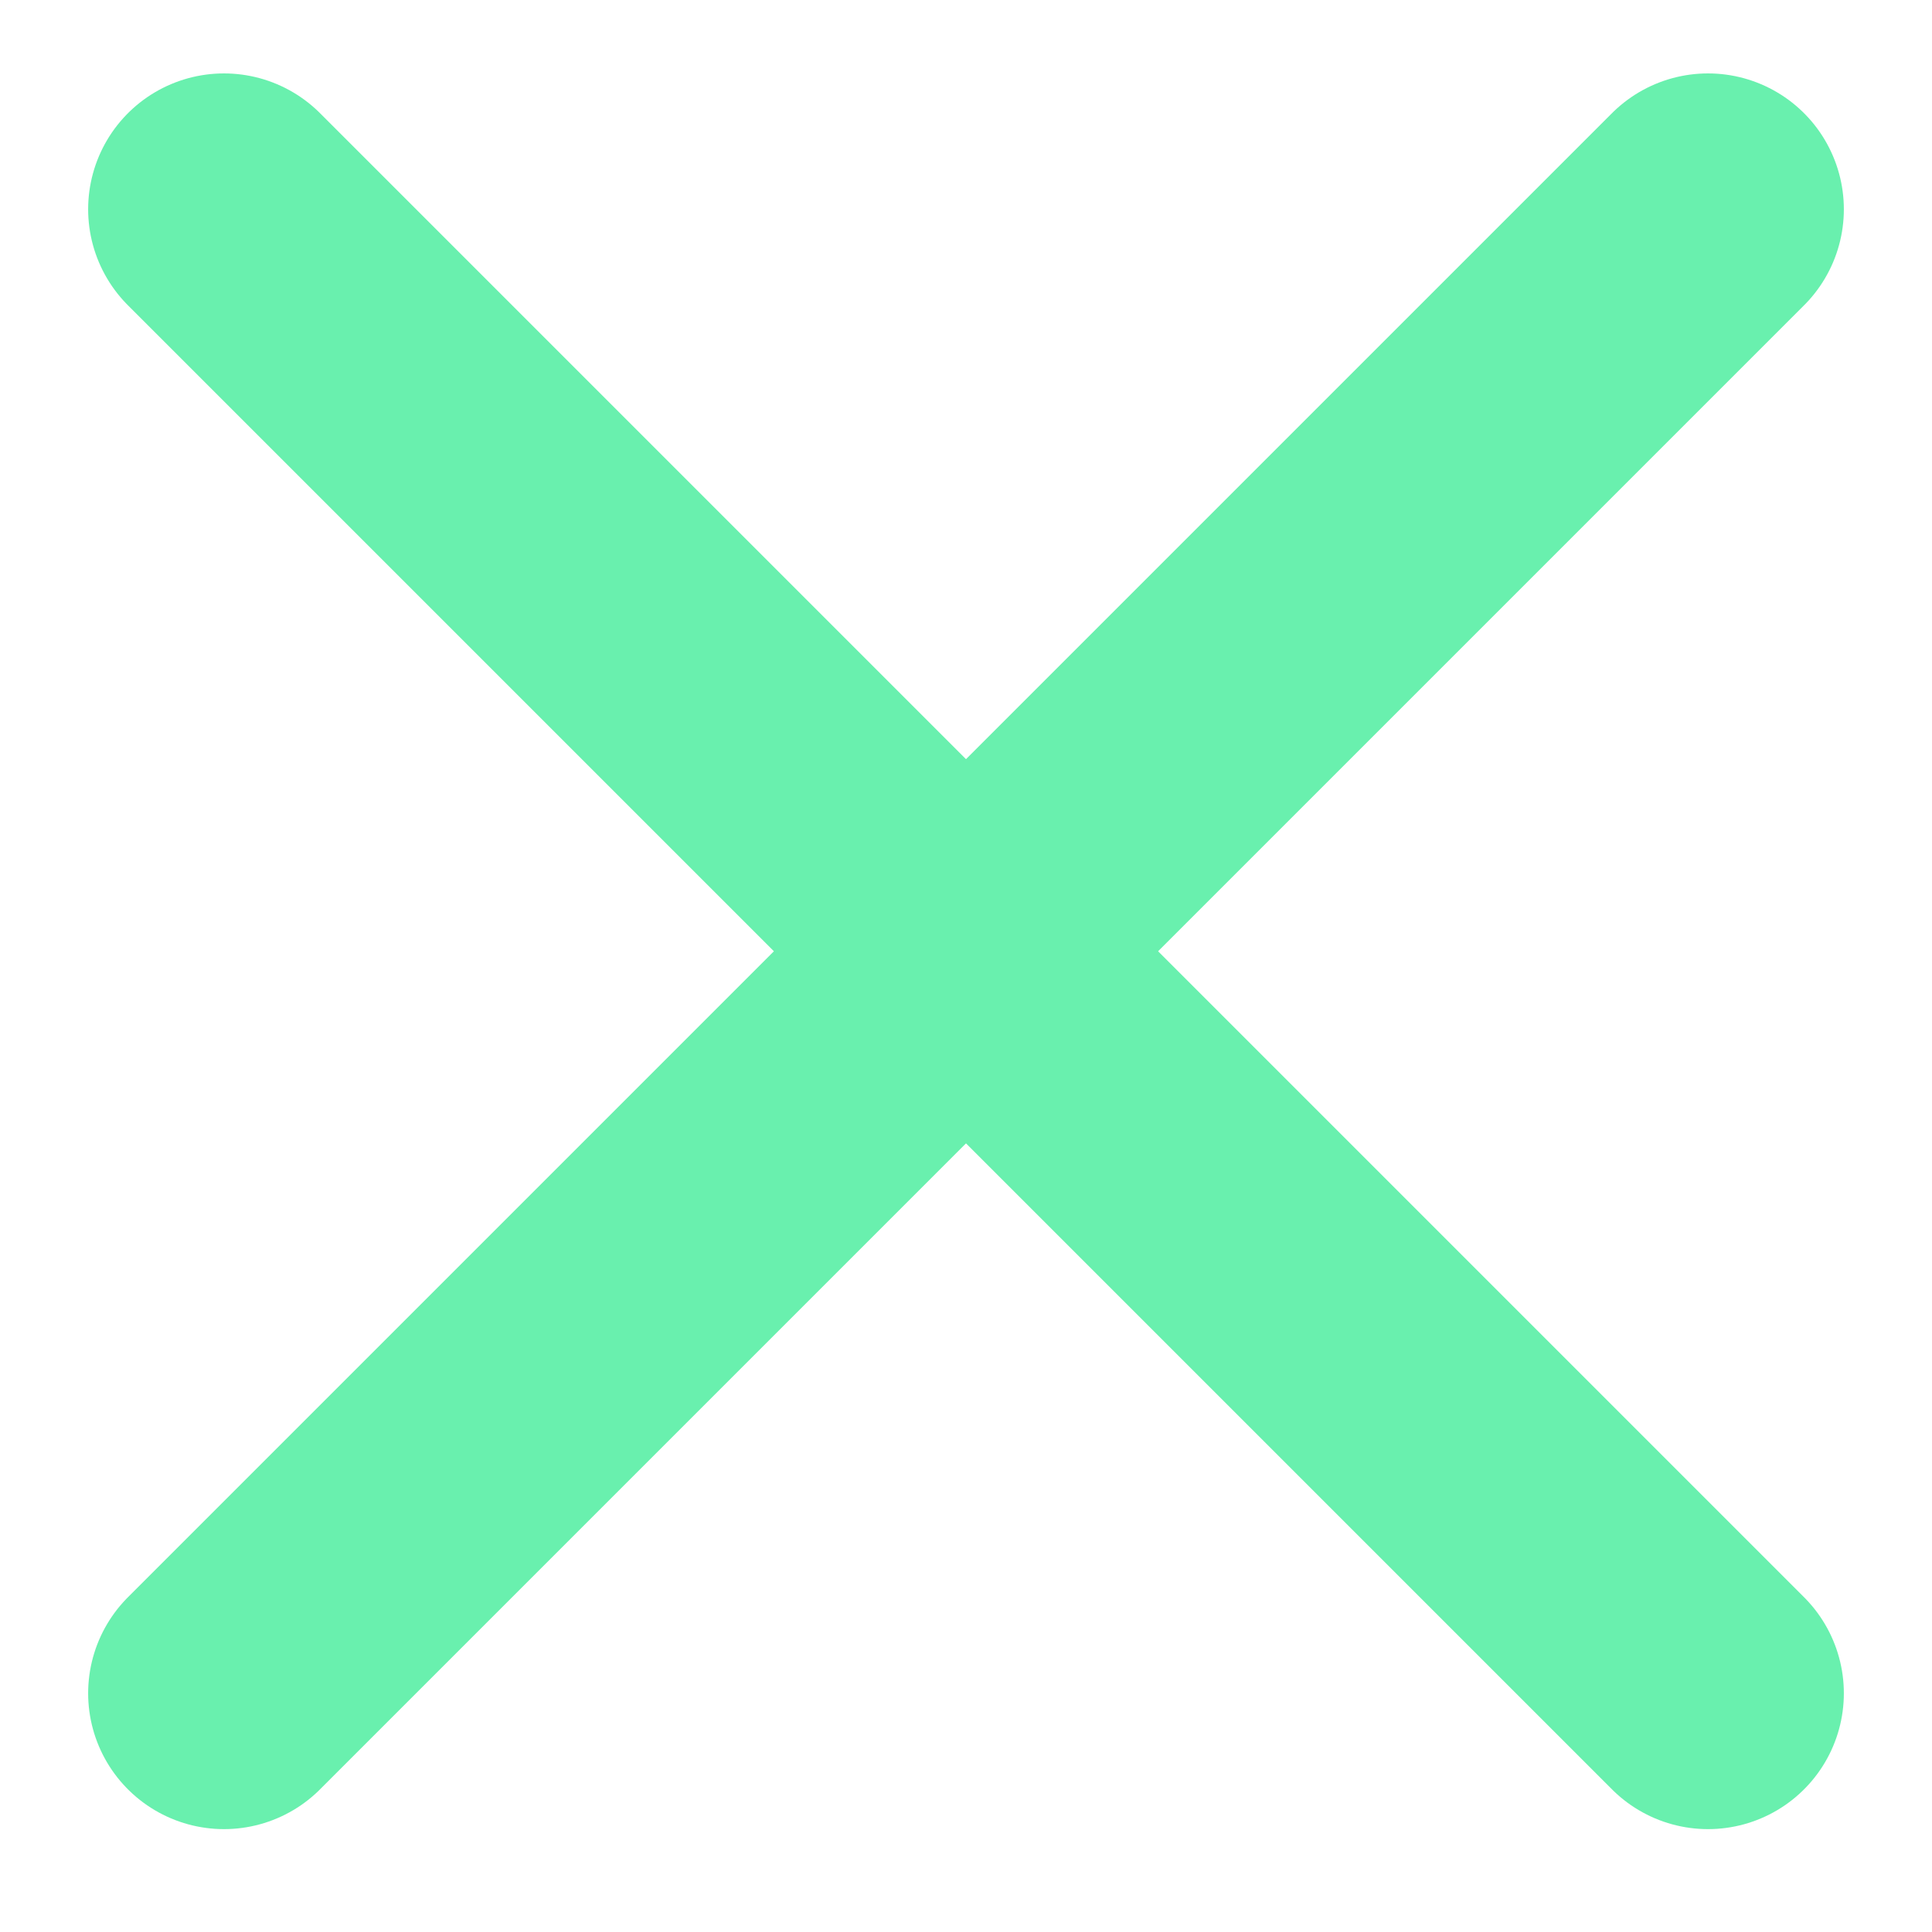 <svg xmlns="http://www.w3.org/2000/svg" width="16" height="16" viewBox="0 0 16 16">
    <g fill="none" fill-rule="evenodd" stroke="#69f0ae" stroke-linecap="round" stroke-width="2.25">
        <path d="M1.855 1.733l12.29 12.29M14.145 1.733l-12.29 12.29"/>
    </g>
</svg>
